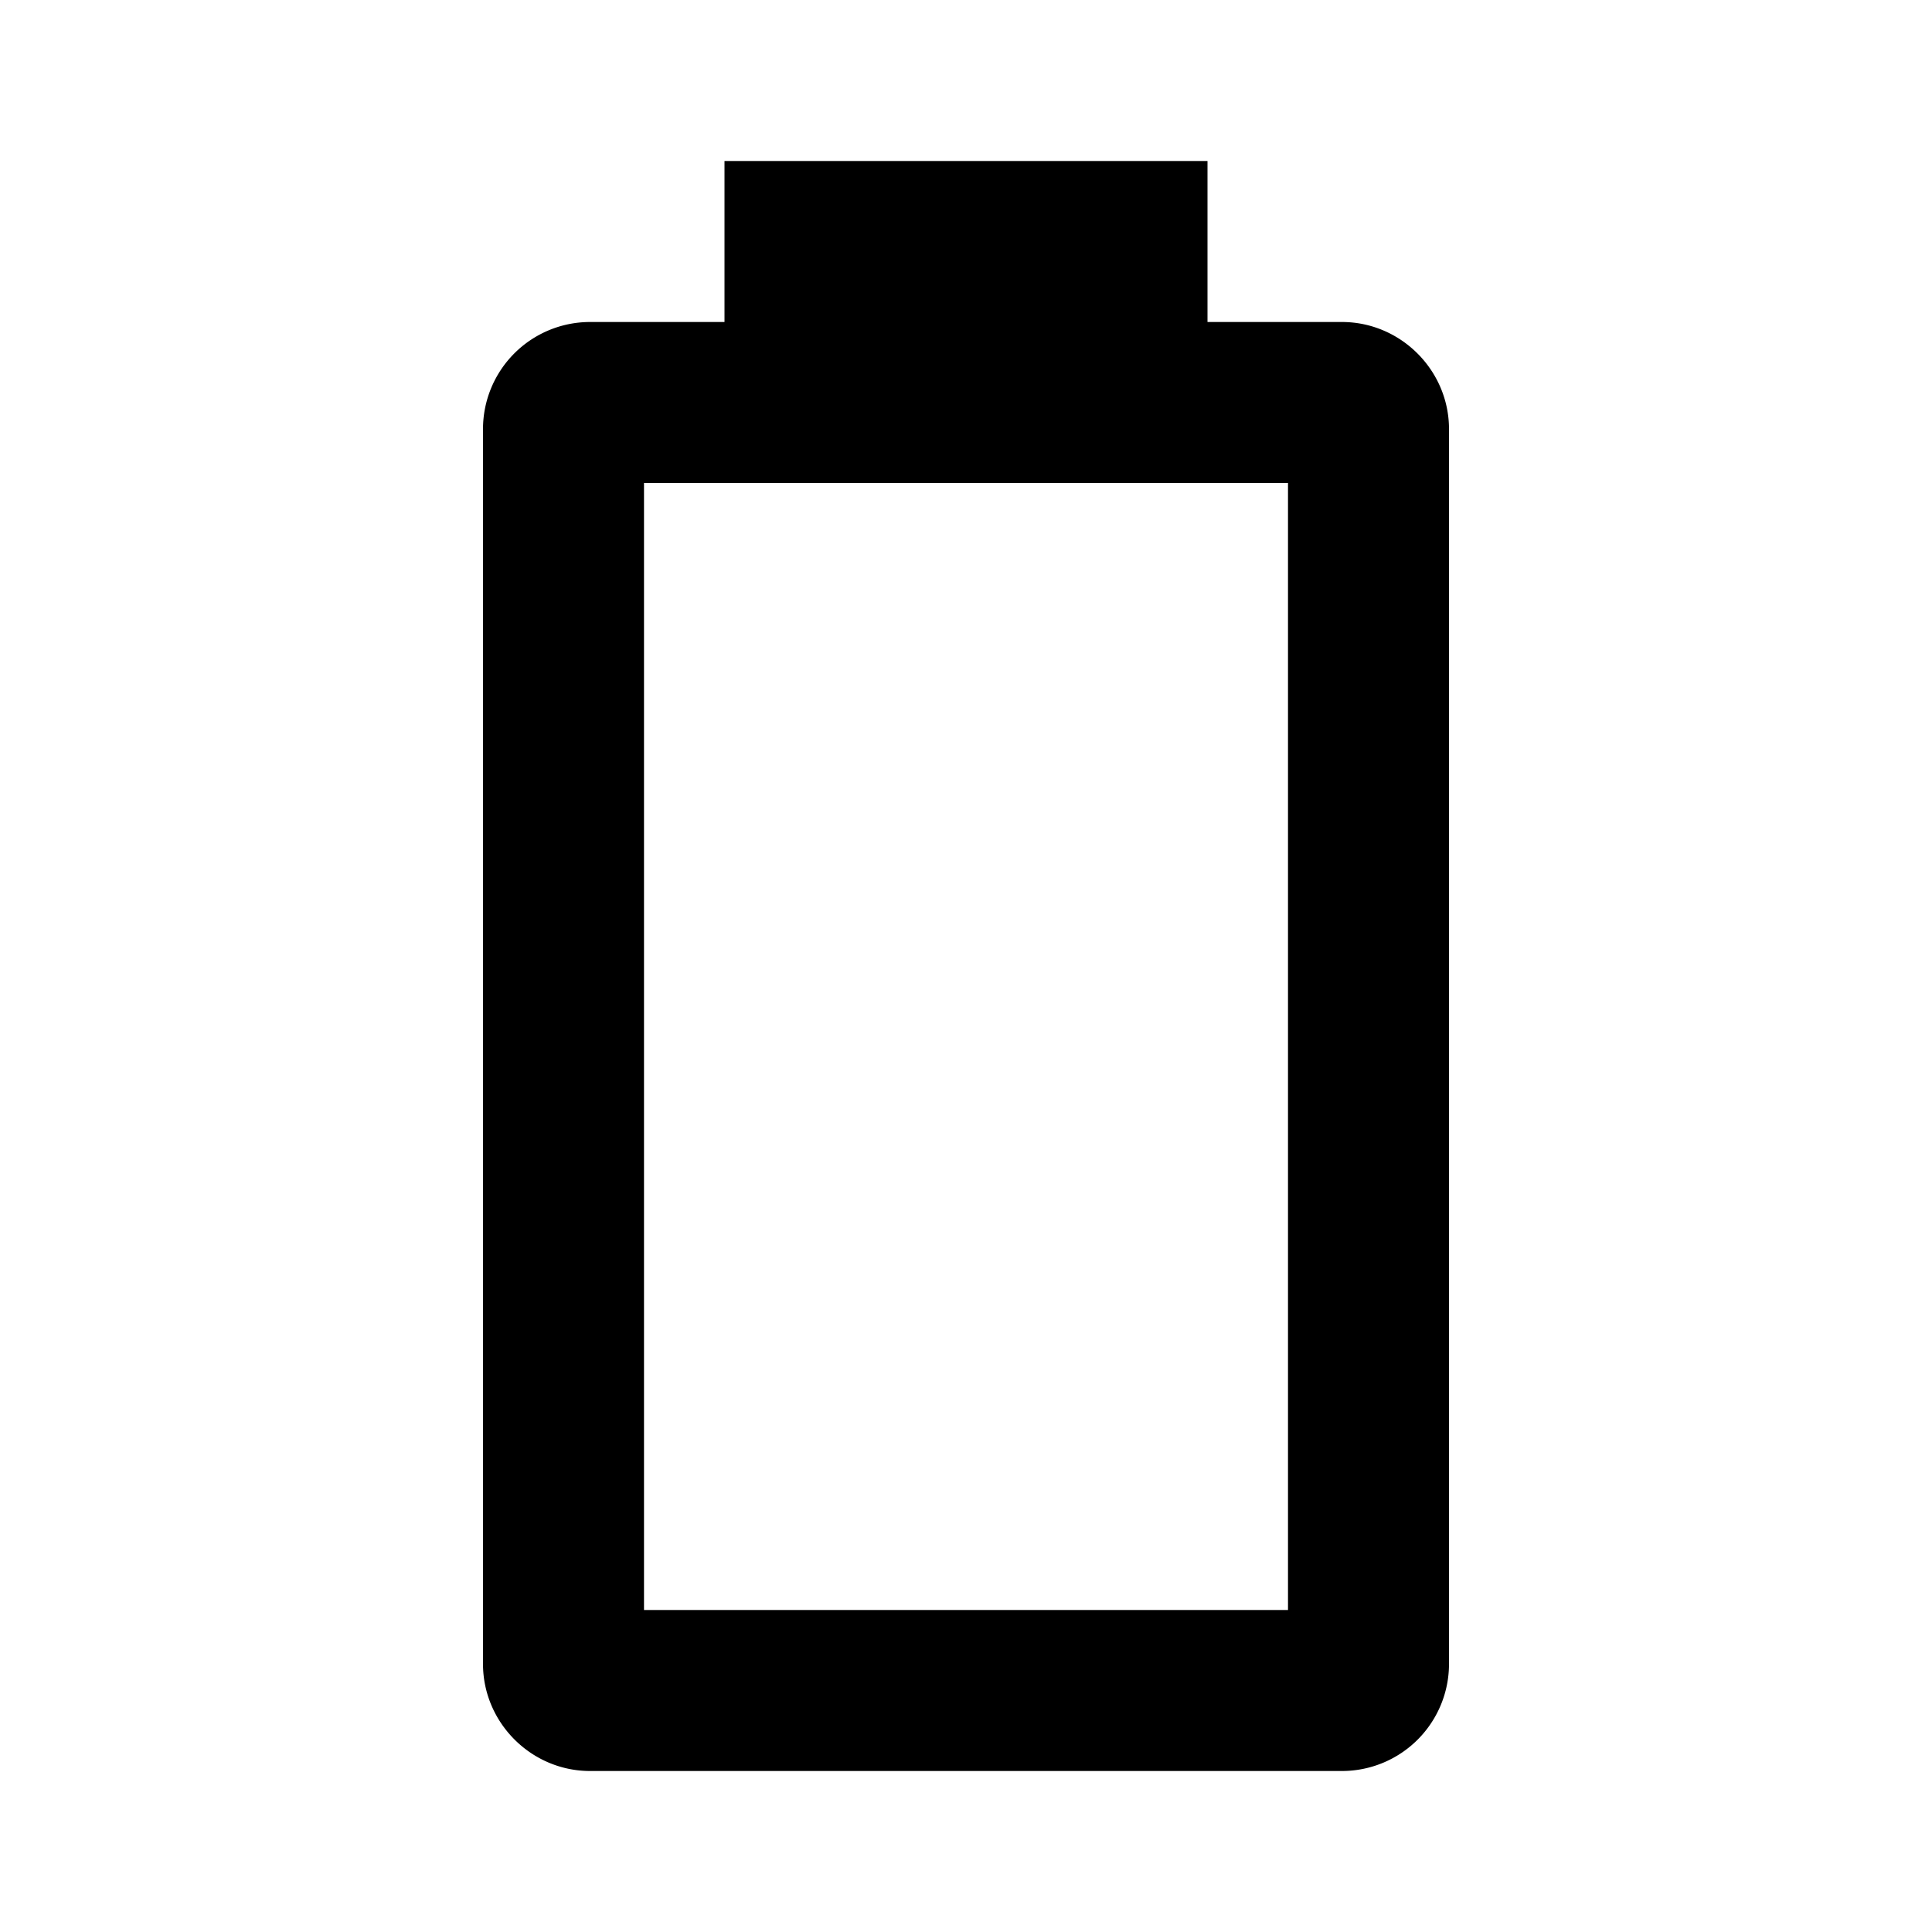 <svg xmlns="http://www.w3.org/2000/svg" viewBox="0 0 24 24"><path d="M16,20H8V6H16M16.67,4H15V2H9V4H7.33A1.33,1.33 0 0,0 6,5.33V20.67C6,21.4 6.6,22 7.33,22H16.67A1.33,1.33 0 0,0 18,20.67V5.33C18,4.6 17.4,4 16.67,4Z"/></svg>